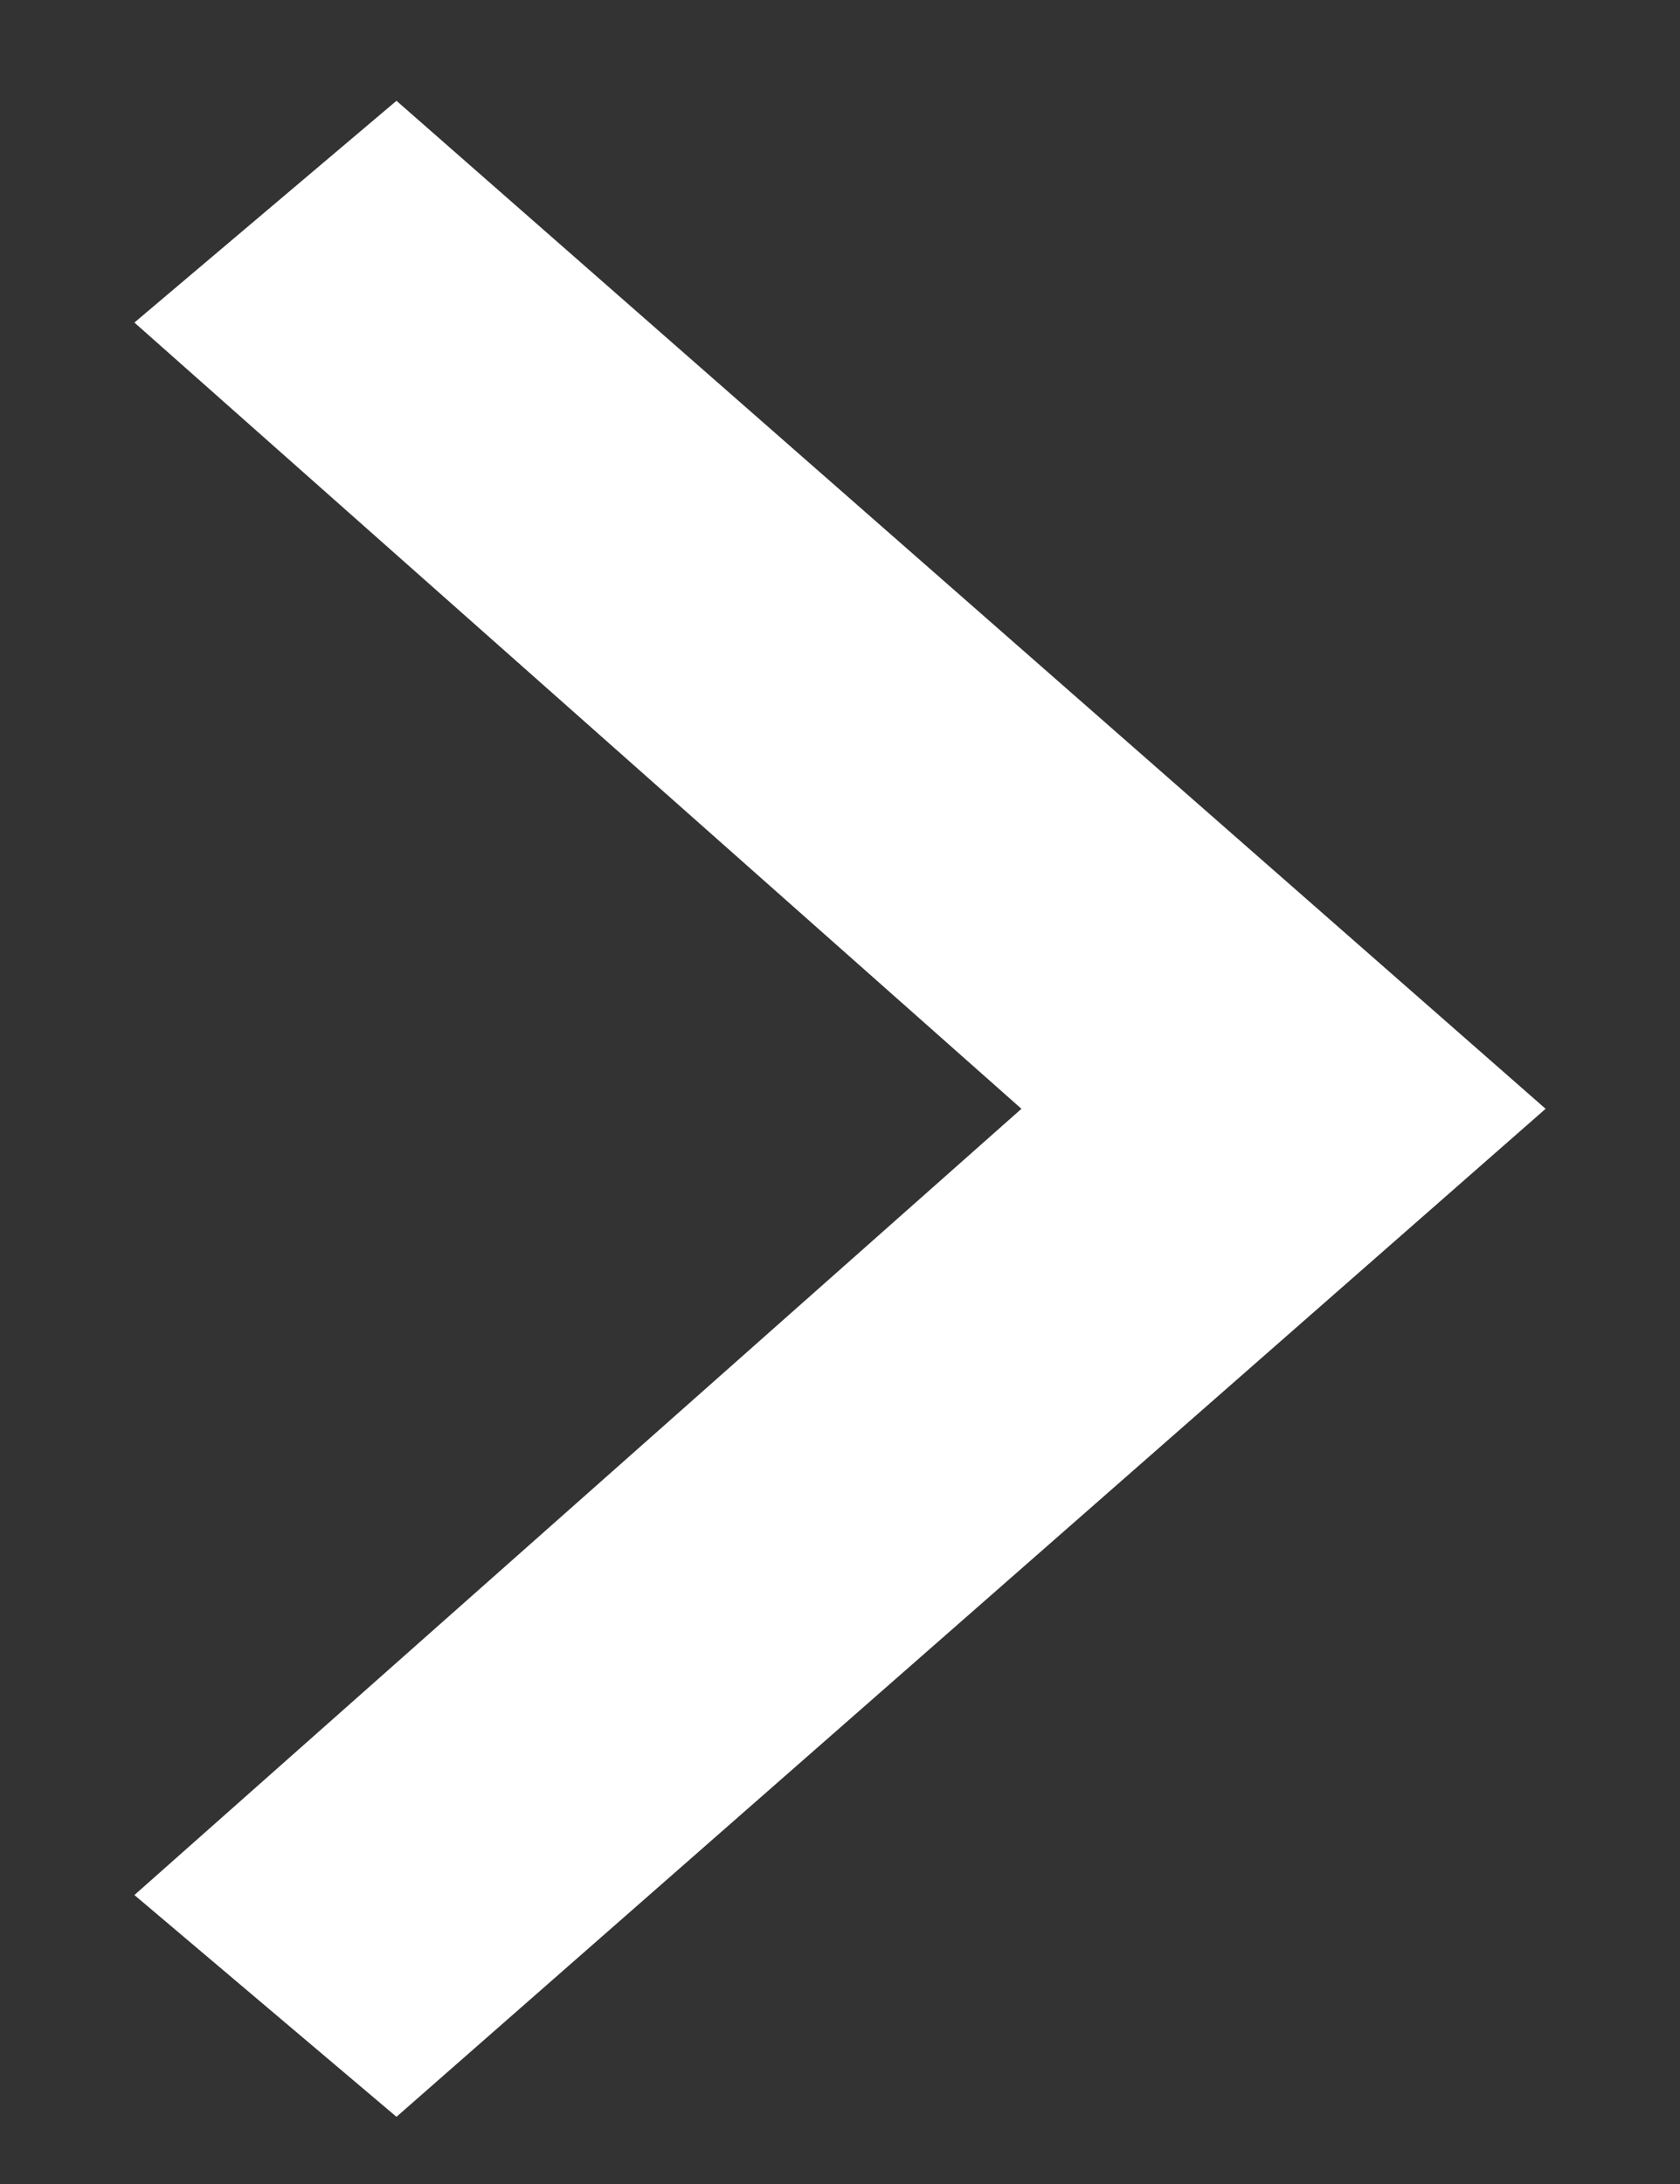 <svg xmlns="http://www.w3.org/2000/svg" width="10" height="13" fill="#fff"><rect width="100%" height="100%" fill="#333333" stroke="none"/><path fill-rule="evenodd" d="M.8 1.92L2.36.6l6.84 6-6.84 6L.8 11.28 6.08 6.6.8 1.92z"/></svg>
